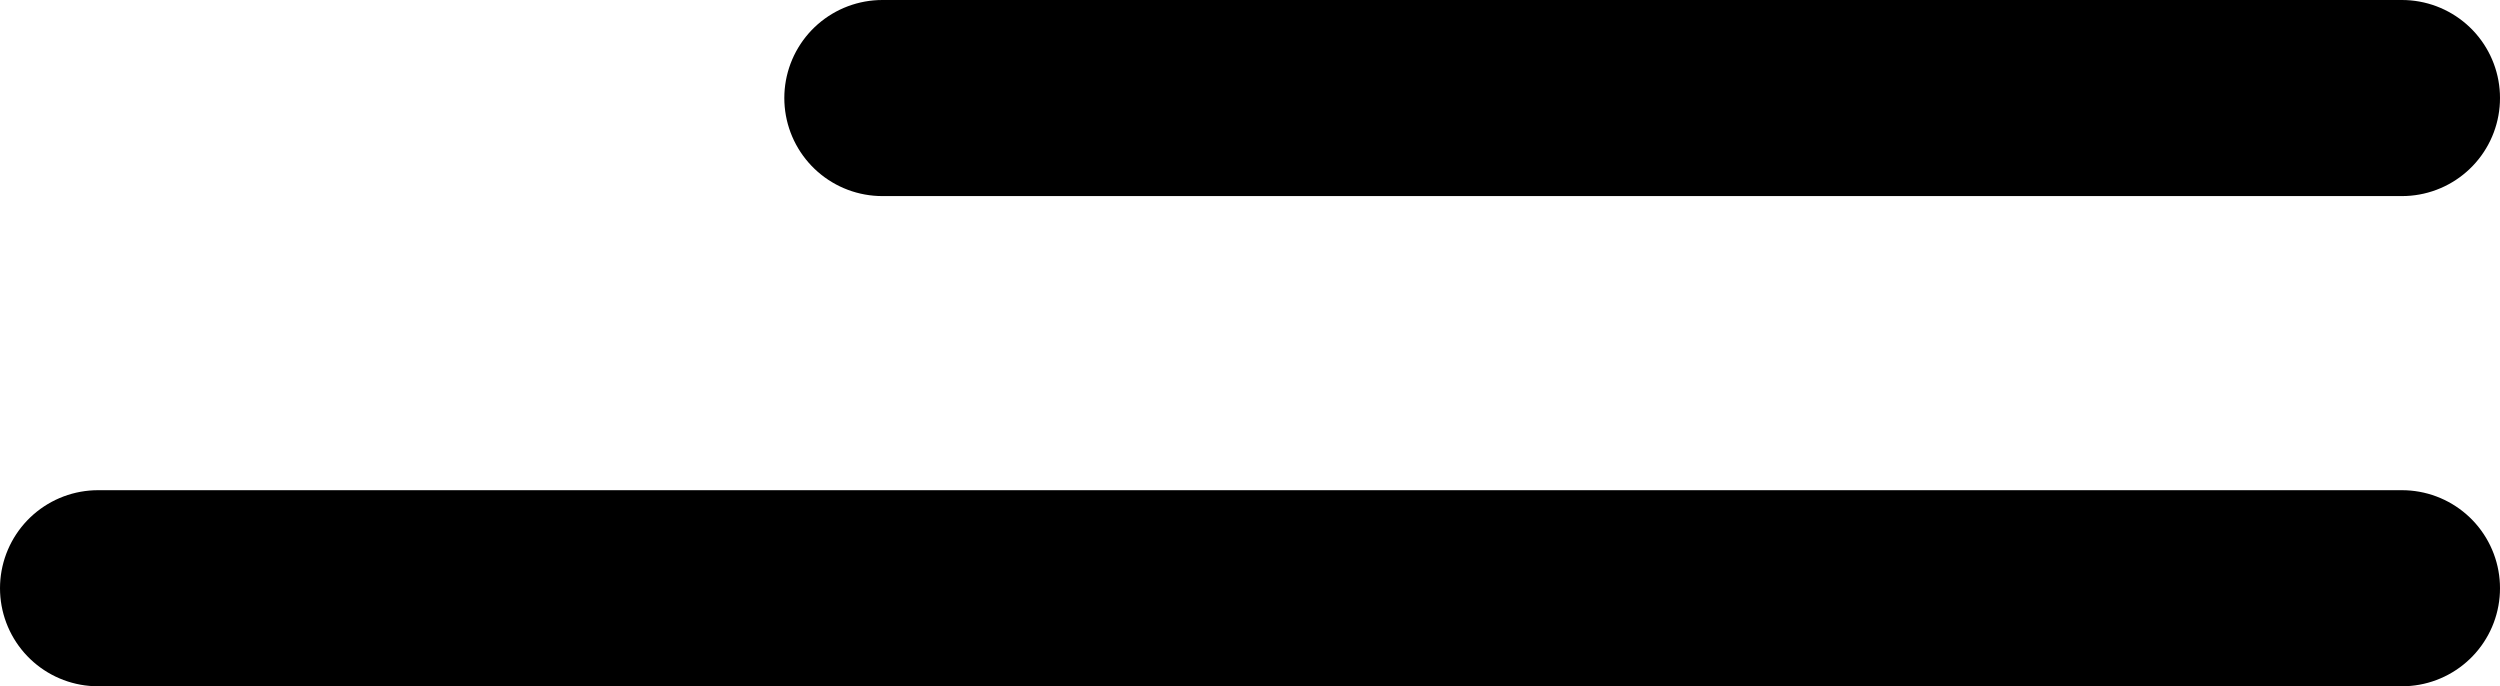 <svg width="102" height="28" viewBox="0 0 102 28" fill="none" xmlns="http://www.w3.org/2000/svg">
<path d="M36 4H98" stroke="black" stroke-width="8" stroke-linecap="round"/>
<path d="M4 24L98 24" stroke="black" stroke-width="8" stroke-linecap="round"/>
</svg>
